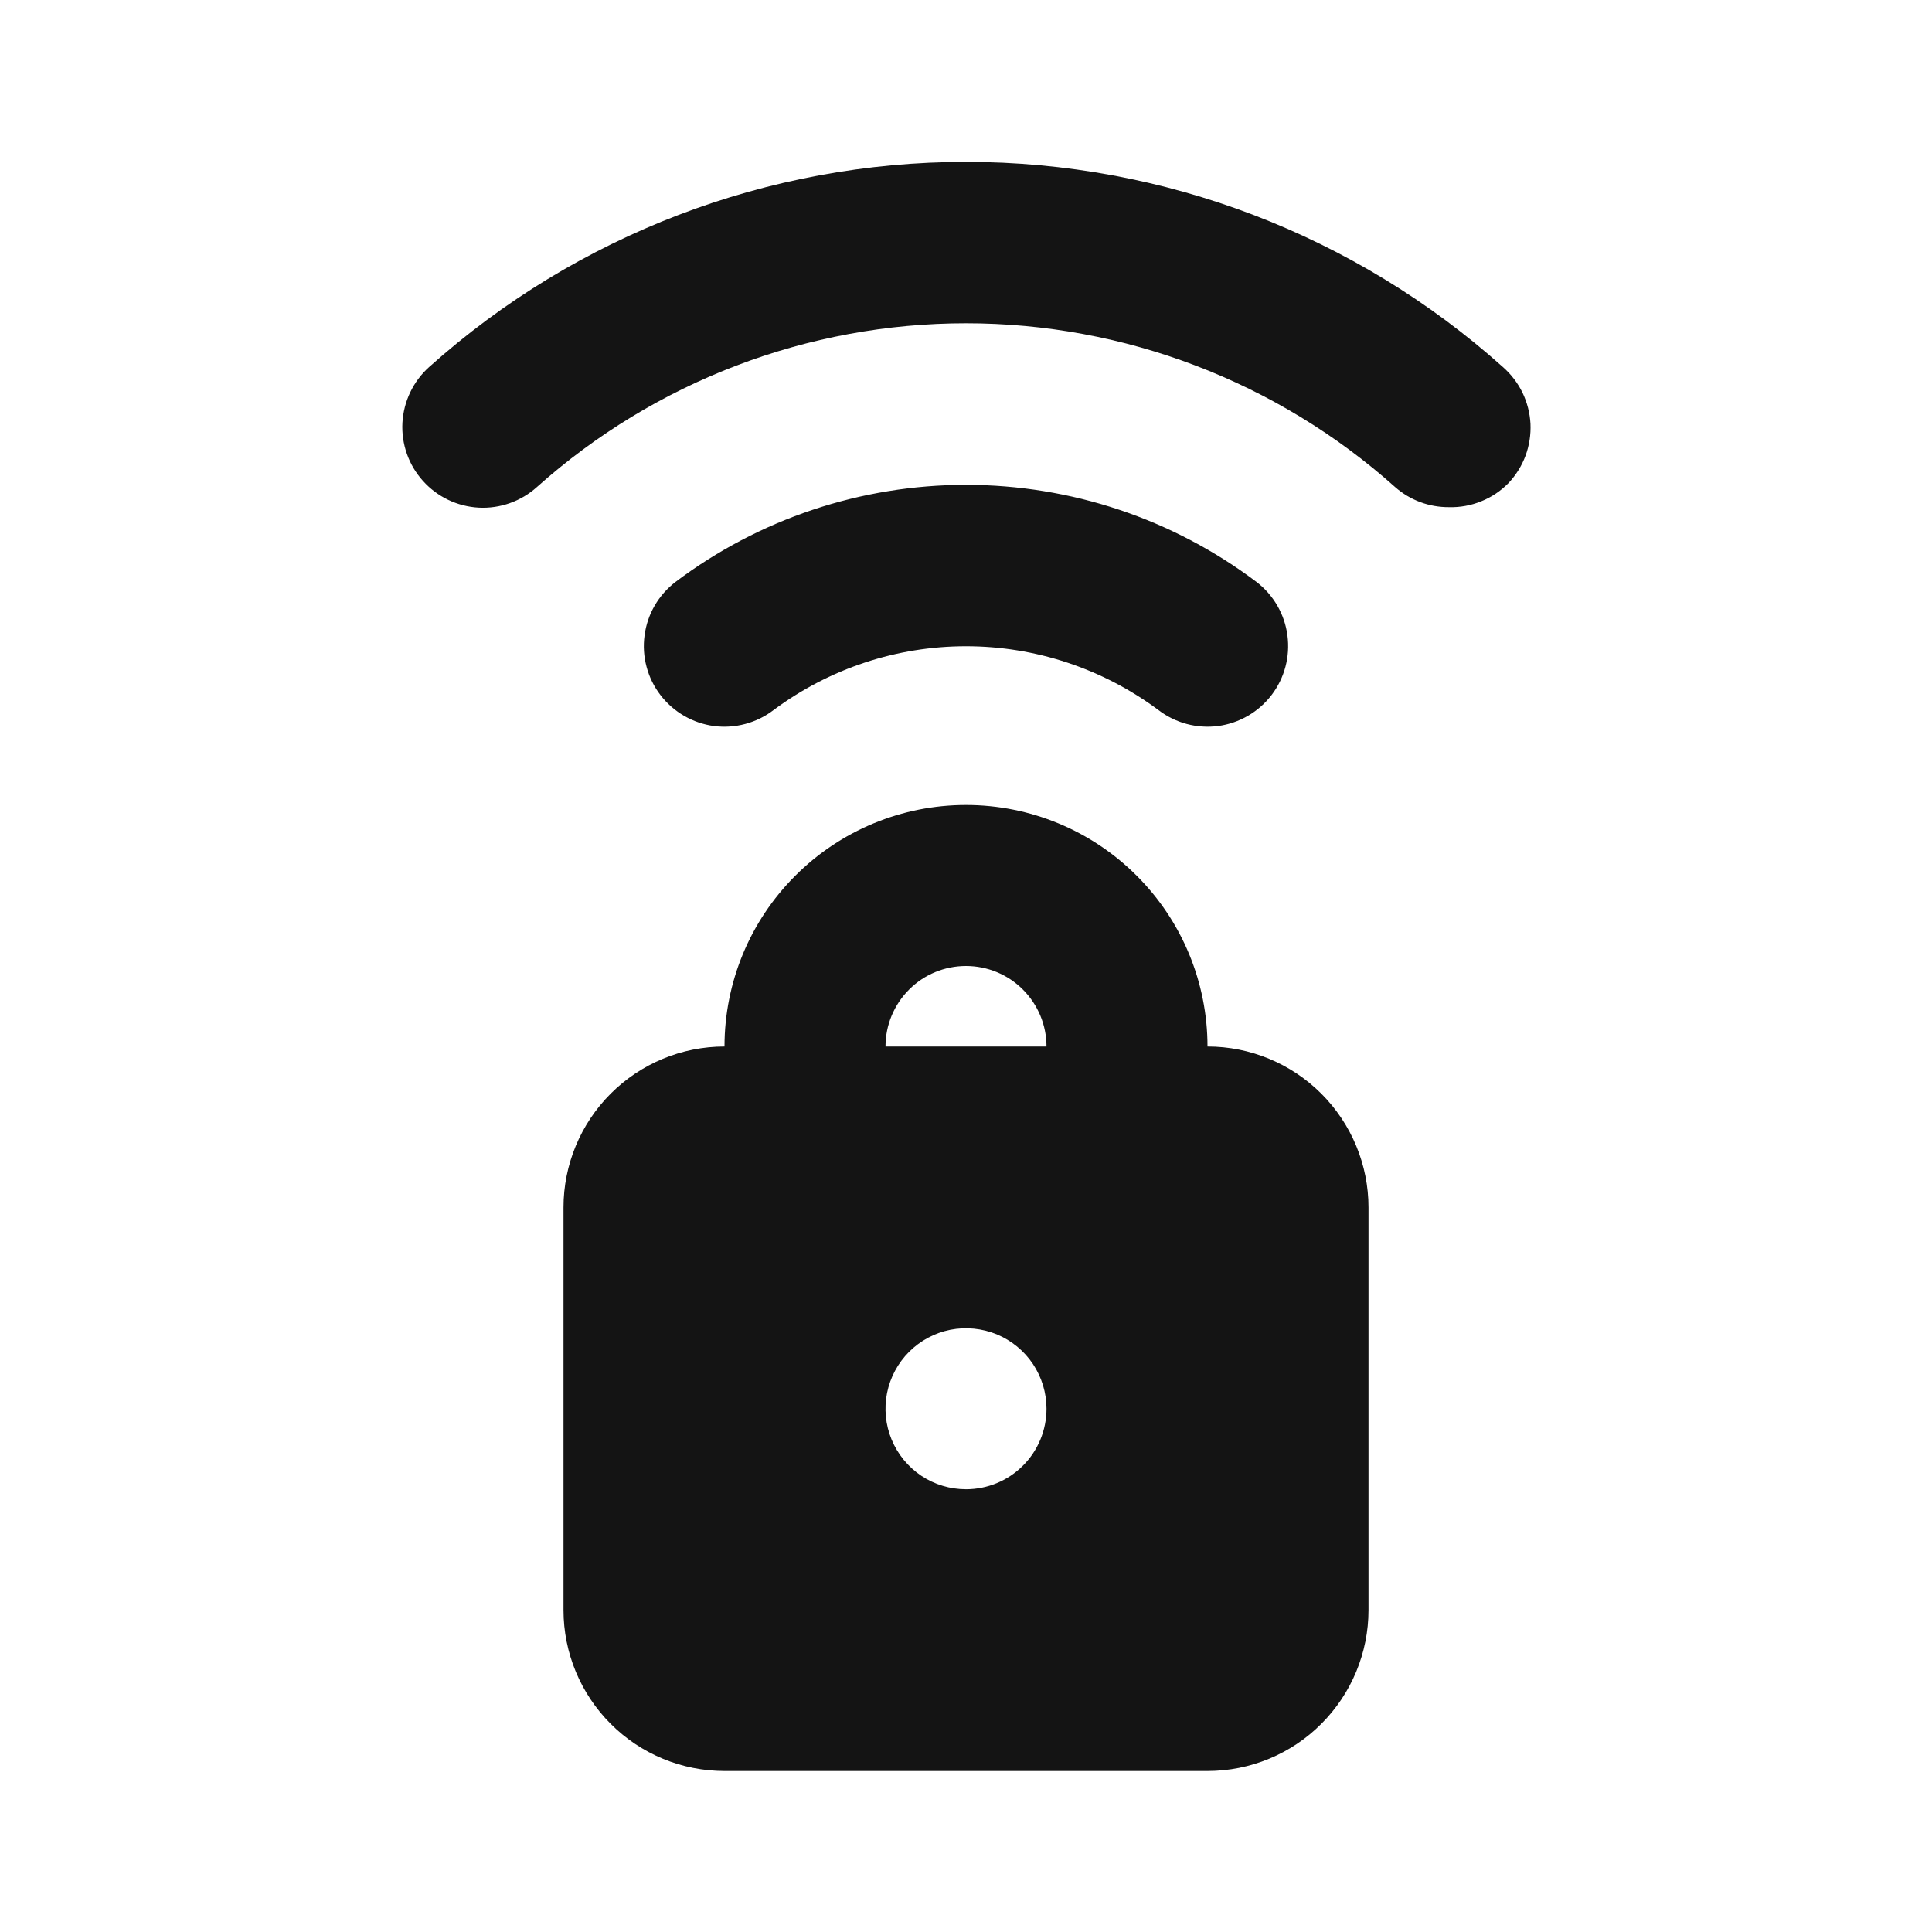 <svg width="24" height="24" viewBox="0 0 24 24" fill="none" xmlns="http://www.w3.org/2000/svg">
<path d="M15 13C15 12.204 14.684 11.441 14.121 10.879C13.559 10.316 12.796 10 12 10C11.204 10 10.441 10.316 9.879 10.879C9.316 11.441 9 12.204 9 13C8.47 13 7.961 13.211 7.586 13.586C7.211 13.961 7 14.47 7 15V20C7 20.531 7.211 21.039 7.586 21.414C7.961 21.79 8.47 22 9 22H15C15.53 22 16.039 21.79 16.414 21.414C16.789 21.039 17 20.531 17 20V15C17 14.47 16.789 13.961 16.414 13.586C16.039 13.211 15.53 13 15 13ZM12 18.5C11.802 18.5 11.609 18.442 11.444 18.332C11.28 18.222 11.152 18.066 11.076 17.883C11 17.7 10.981 17.499 11.019 17.305C11.058 17.111 11.153 16.933 11.293 16.793C11.433 16.653 11.611 16.558 11.805 16.519C11.999 16.481 12.2 16.501 12.383 16.576C12.565 16.652 12.722 16.78 12.832 16.945C12.941 17.109 13 17.302 13 17.5C13 17.765 12.895 18.02 12.707 18.207C12.52 18.395 12.265 18.5 12 18.5ZM11 13C11 12.735 11.105 12.481 11.293 12.293C11.48 12.105 11.735 12 12 12C12.265 12 12.52 12.105 12.707 12.293C12.895 12.481 13 12.735 13 13H11ZM18.67 4.56C16.836 2.918 14.461 2.011 12 2.011C9.539 2.011 7.164 2.918 5.33 4.56C5.132 4.738 5.014 4.987 4.999 5.252C4.985 5.518 5.077 5.778 5.255 5.975C5.433 6.173 5.682 6.292 5.947 6.306C6.212 6.32 6.472 6.228 6.67 6.05C8.136 4.74 10.034 4.016 12 4.016C13.966 4.016 15.864 4.74 17.33 6.05C17.515 6.213 17.753 6.302 18 6.3C18.137 6.304 18.274 6.279 18.401 6.227C18.529 6.176 18.644 6.098 18.74 6C18.832 5.902 18.904 5.787 18.951 5.66C18.997 5.534 19.018 5.4 19.012 5.265C19.005 5.131 18.971 4.999 18.913 4.878C18.854 4.757 18.771 4.649 18.67 4.56ZM9.61 8.82C10.301 8.306 11.139 8.028 12 8.028C12.861 8.028 13.699 8.306 14.39 8.82C14.601 8.982 14.867 9.053 15.131 9.019C15.394 8.984 15.633 8.846 15.795 8.635C15.957 8.424 16.028 8.158 15.993 7.894C15.959 7.631 15.821 7.392 15.61 7.23C14.57 6.446 13.303 6.023 12 6.023C10.697 6.023 9.43 6.446 8.39 7.23C8.286 7.31 8.198 7.41 8.132 7.524C8.066 7.638 8.024 7.764 8.007 7.894C7.989 8.025 7.998 8.157 8.032 8.284C8.066 8.412 8.125 8.531 8.205 8.635C8.367 8.846 8.606 8.984 8.869 9.019C9 9.036 9.132 9.027 9.259 8.993C9.386 8.959 9.506 8.9 9.61 8.82Z" fill="#141414"/>
</svg>
